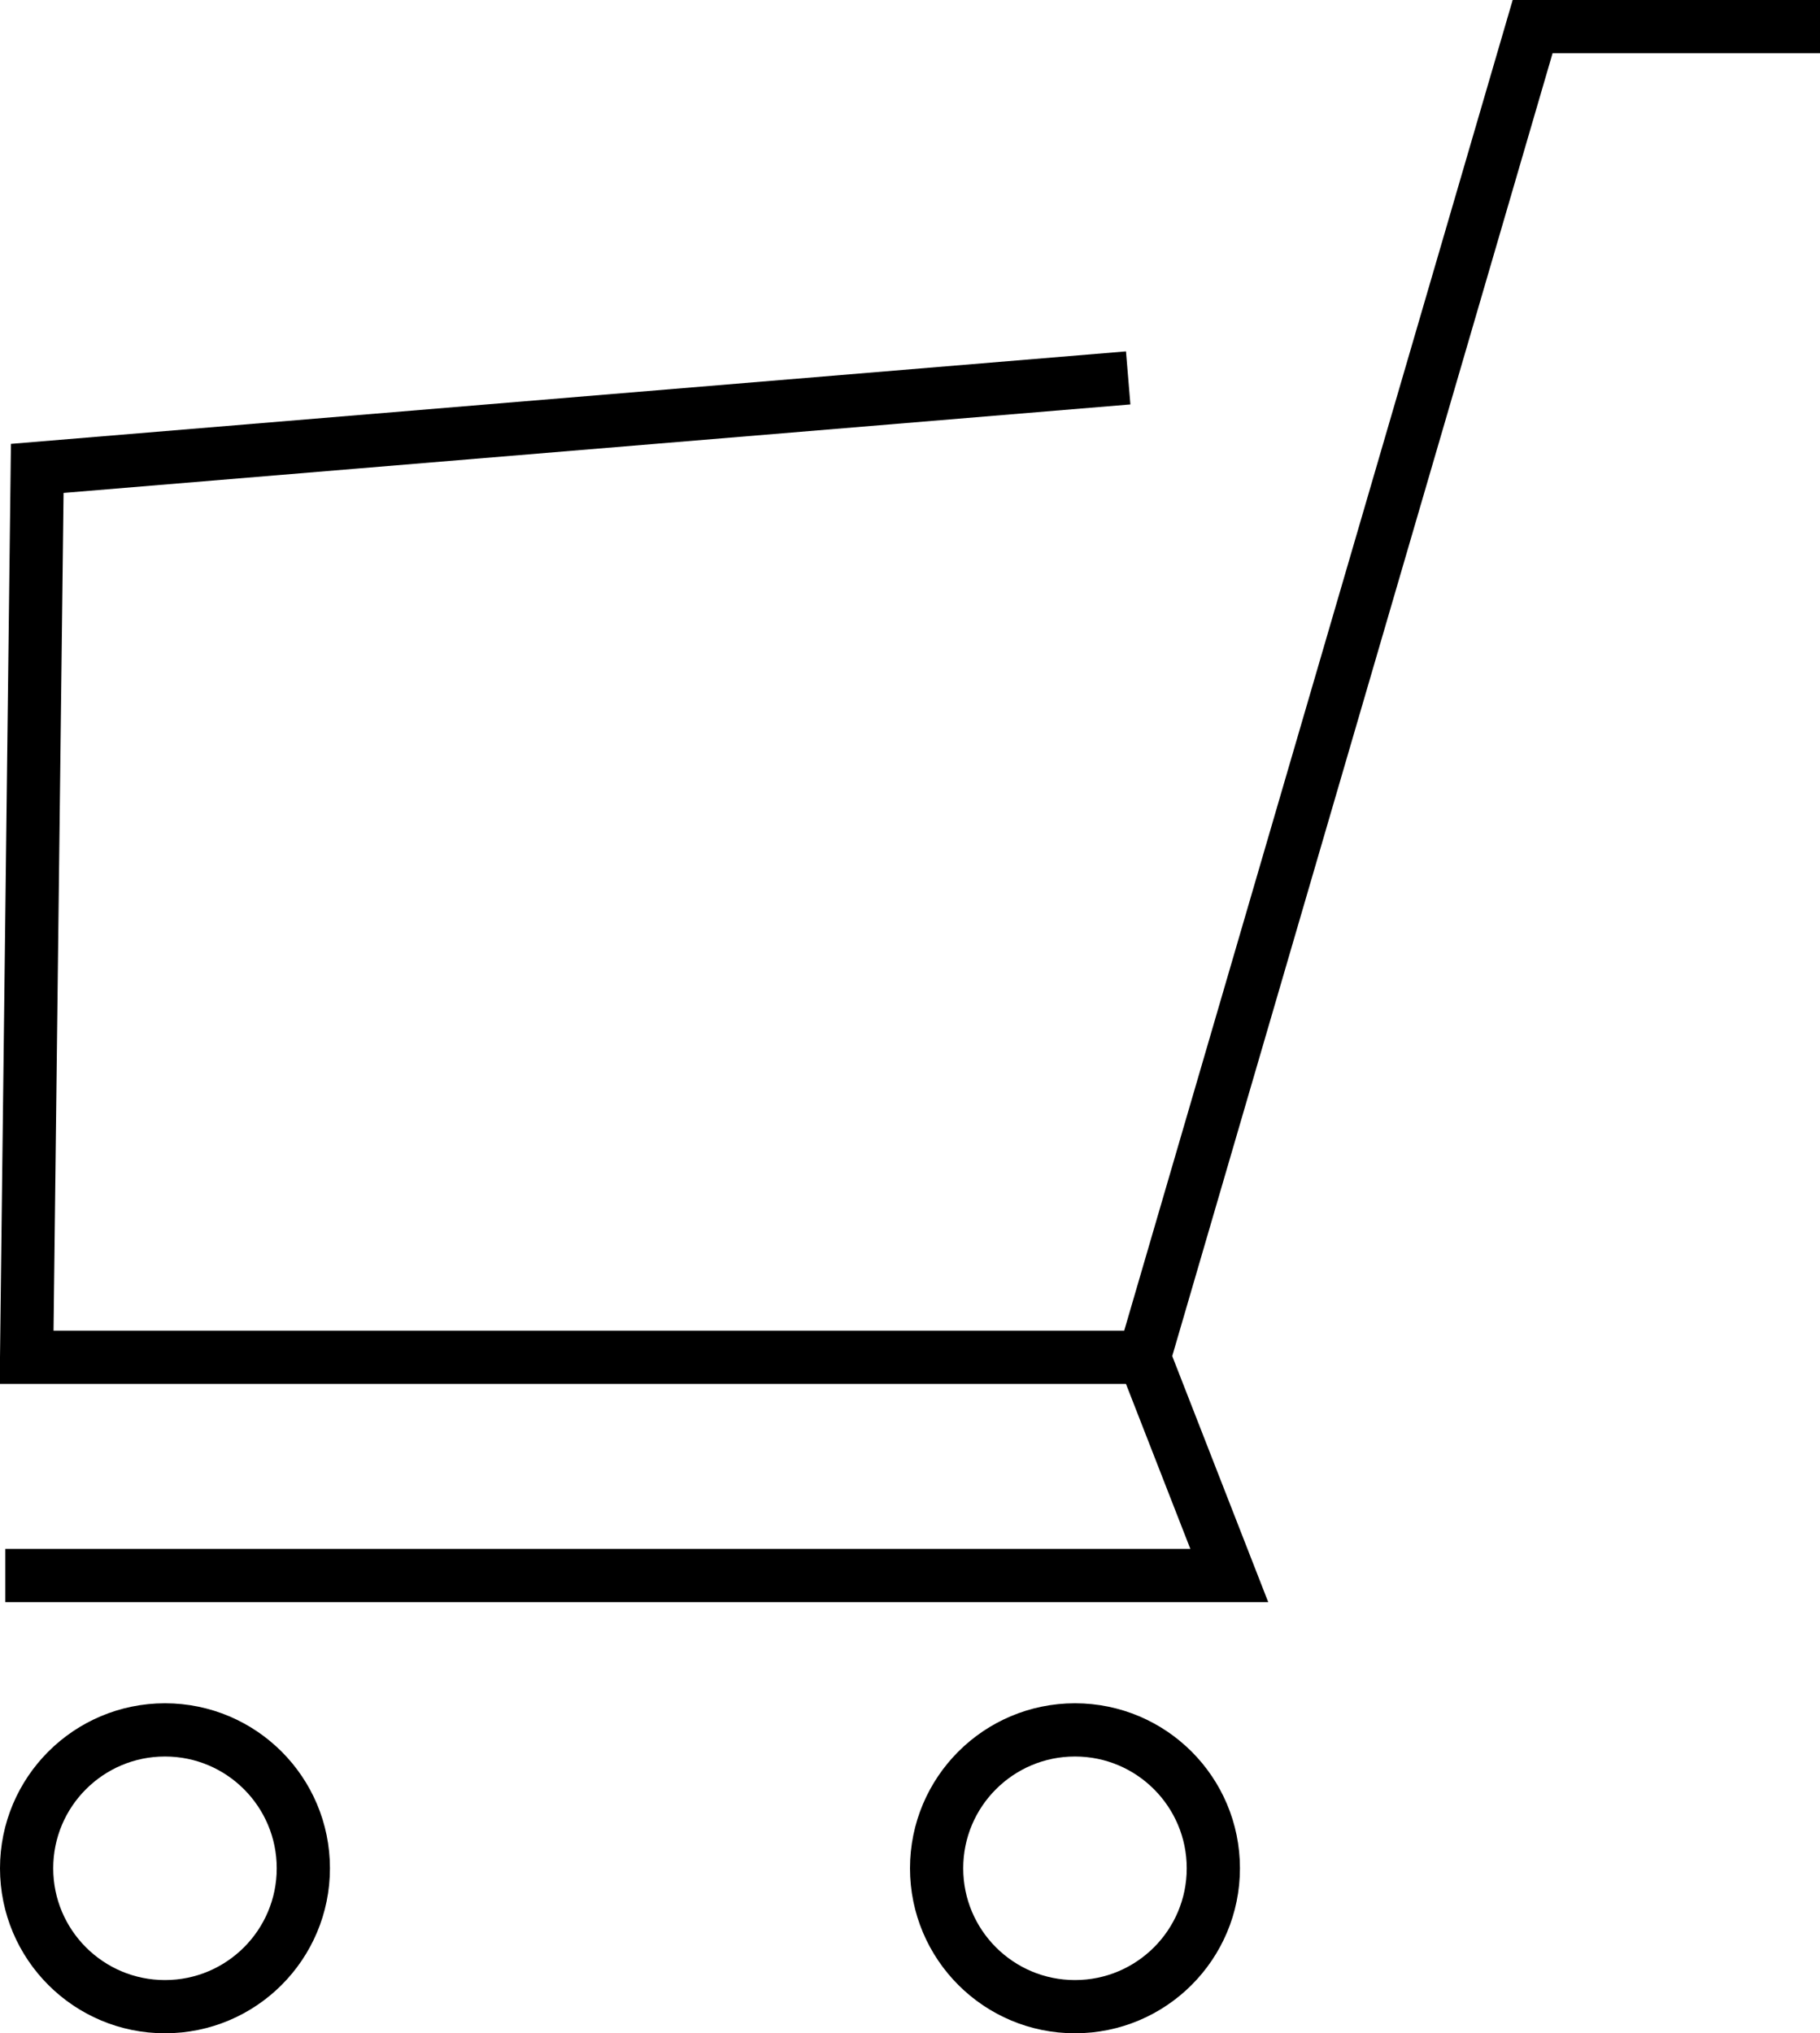 <?xml version="1.0" encoding="utf-8"?>
<!-- Generator: Adobe Illustrator 24.2.0, SVG Export Plug-In . SVG Version: 6.00 Build 0)  -->
<svg version="1.1" id="Layer_1" xmlns="http://www.w3.org/2000/svg" xmlns:xlink="http://www.w3.org/1999/xlink" x="0px" y="0px"
	 viewBox="0 0 34.2 38.2" style="enable-background:new 0 0 34.2 38.2;" xml:space="preserve">
<style type="text/css">
	.st0{fill:none;stroke:#000000;stroke-miterlimit:10;}
</style>
<polyline class="st0" points="34.2,0.5 28.8,0.5 21.5,25.5 0.5,25.5 0.7,8.8 21.2,7.1 "/>
<polyline class="st0" points="21.5,25.5 23.1,29.6 0.1,29.6 "/>
<circle class="st0" cx="3.1" cy="35.1" r="2.6"/>
<circle class="st0" cx="20.2" cy="35.1" r="2.6"/>
</svg>
